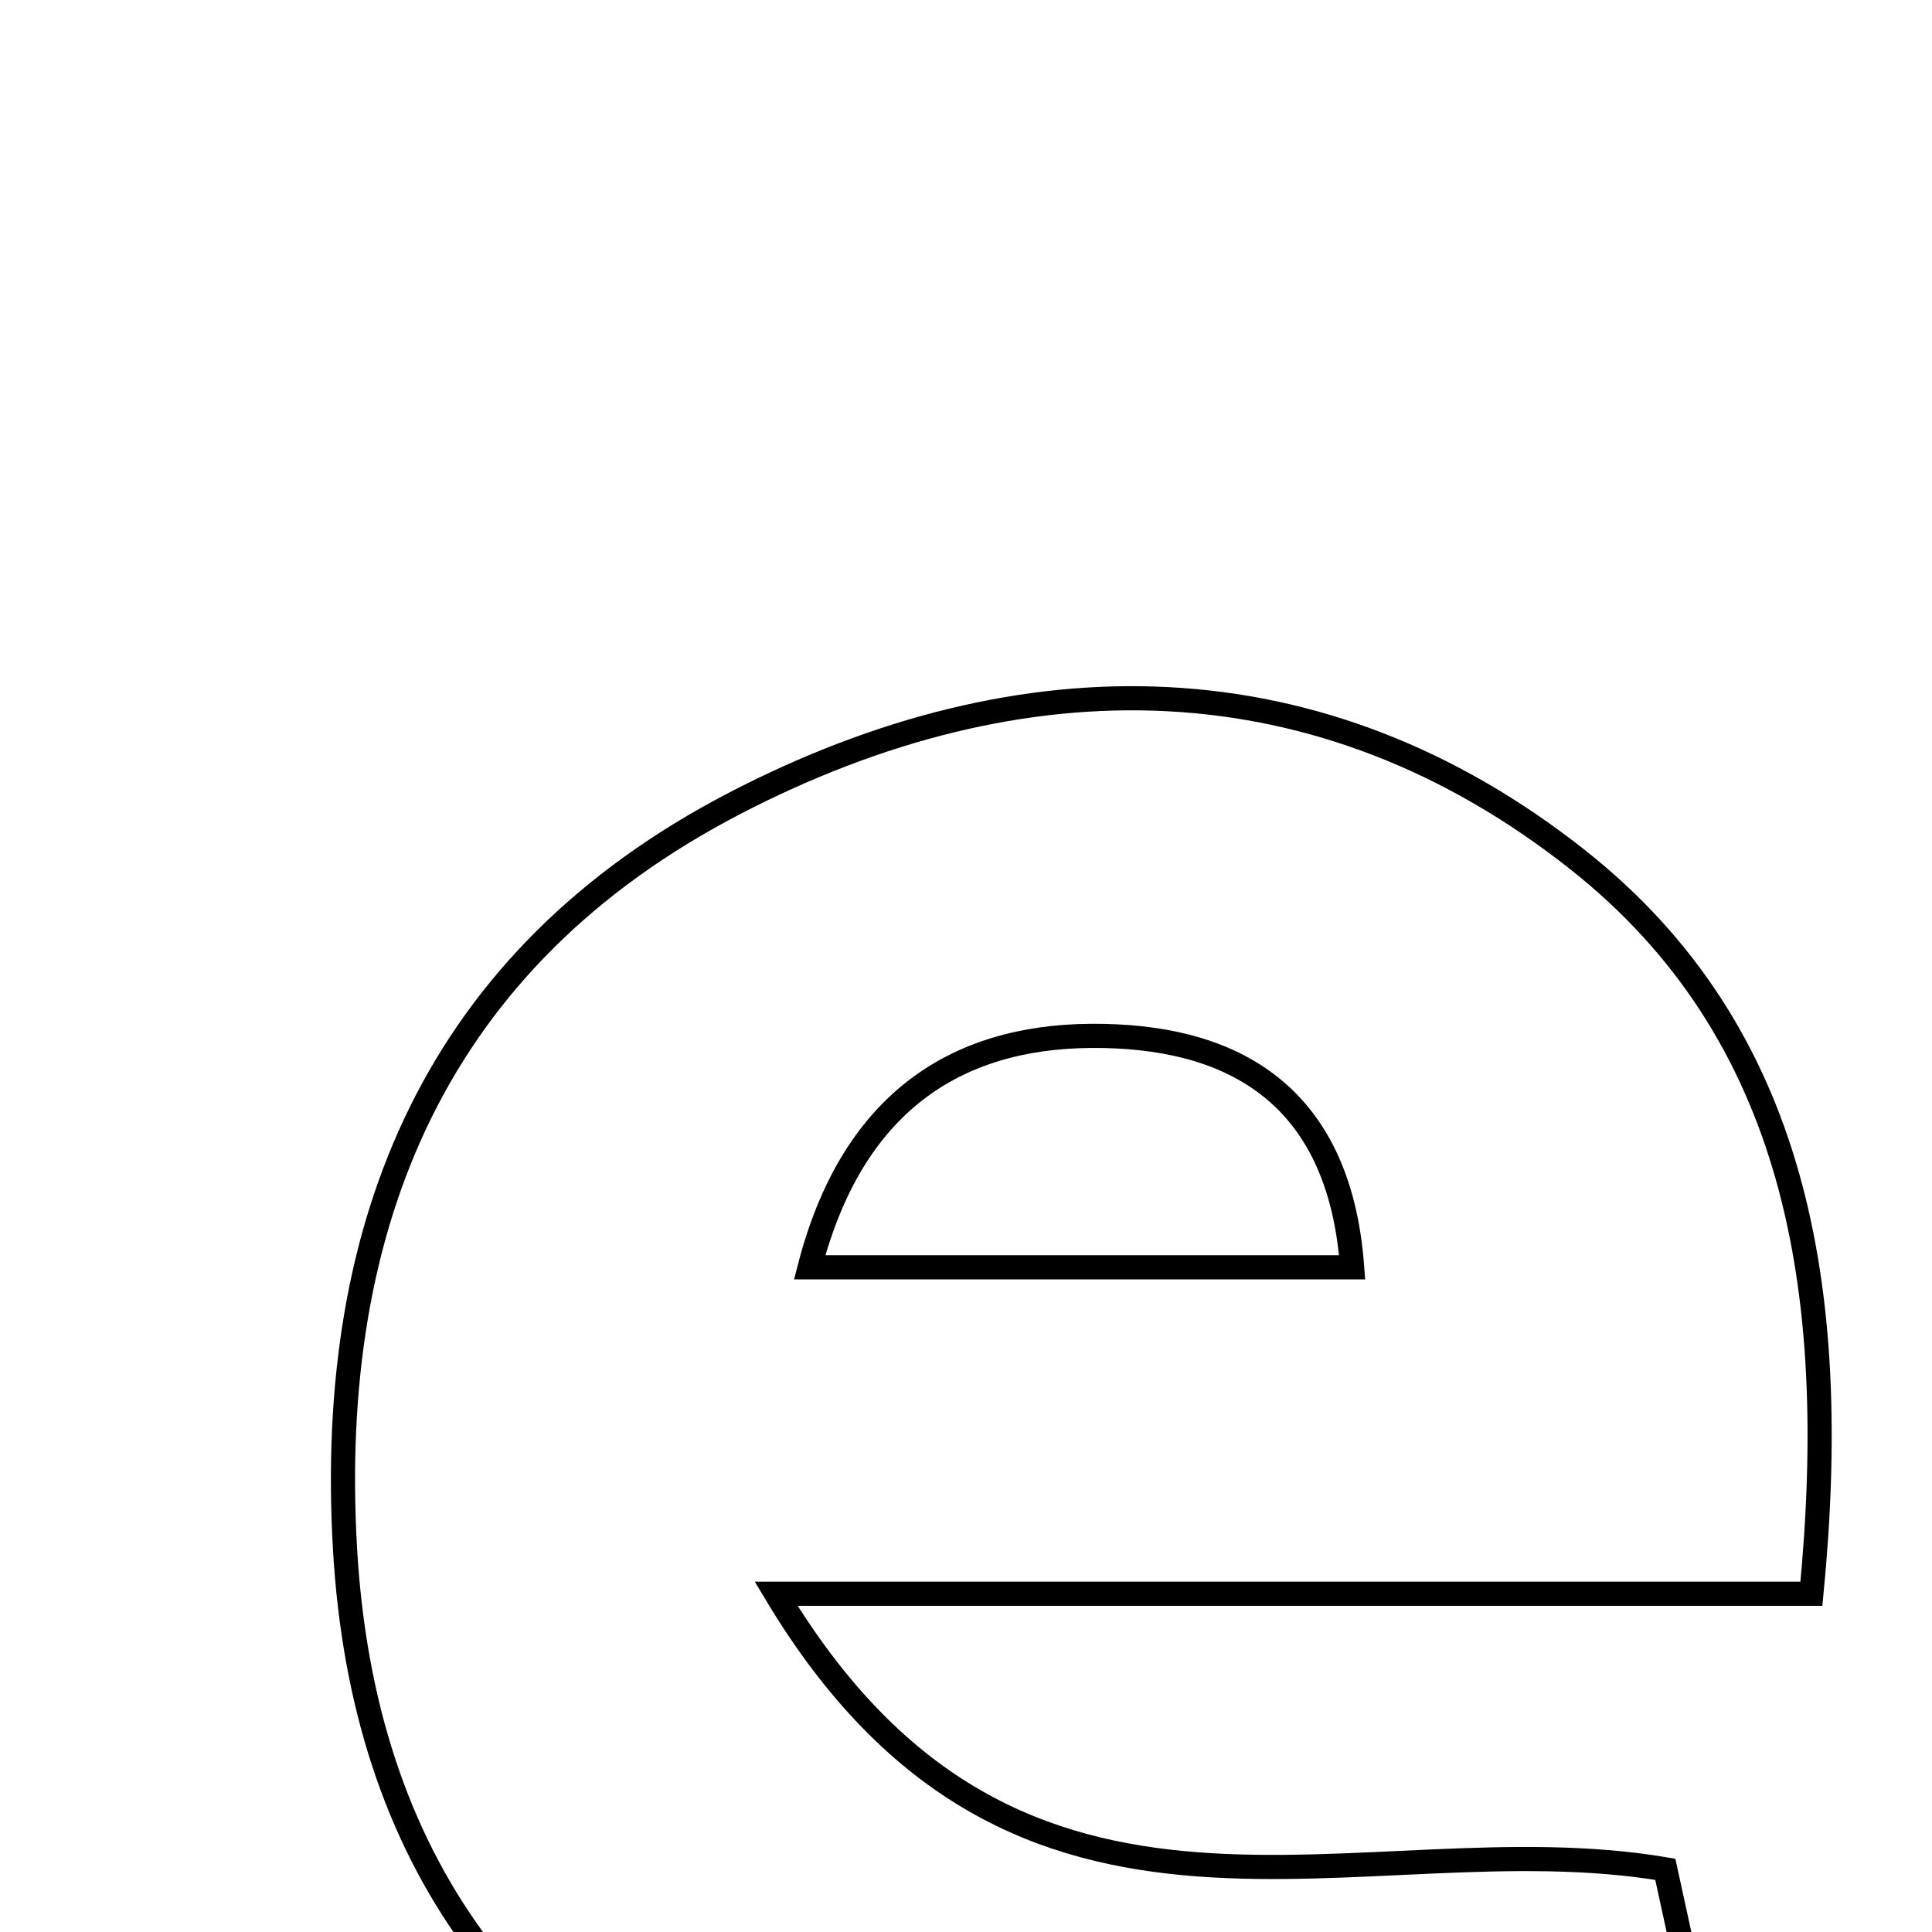 <svg xmlns="http://www.w3.org/2000/svg" viewBox="0.0 0.0 24.0 24.0" height="200px" width="200px"><path fill="none" stroke="black" stroke-width=".3" stroke-opacity="1.0"  filling="0" d="M9.125 9.98 C12.705 8.122 16.405 8.151 19.605 10.685 C22.3 12.821 22.874 15.98 22.502 19.798 C18.434 19.798 14.413 19.798 9.641 19.798 C12.664 24.84 16.892 22.579 20.687 23.221 C20.89 24.151 21.128 25.24 21.419 26.576 C17.269 27.99 13.647 28.394 10.007 27.054 C6.406 25.728 4.507 23.077 4.286 19.242 C4.052 15.192 5.417 11.906 9.125 9.98"></path>
<path fill="none" stroke="black" stroke-width=".3" stroke-opacity="1.0"  filling="0" d="M13.551 12.868 C15.24 12.856 16.635 13.532 16.797 15.743 C14.585 15.743 12.436 15.743 10.058 15.743 C10.586 13.699 11.874 12.88 13.551 12.868"></path></svg>